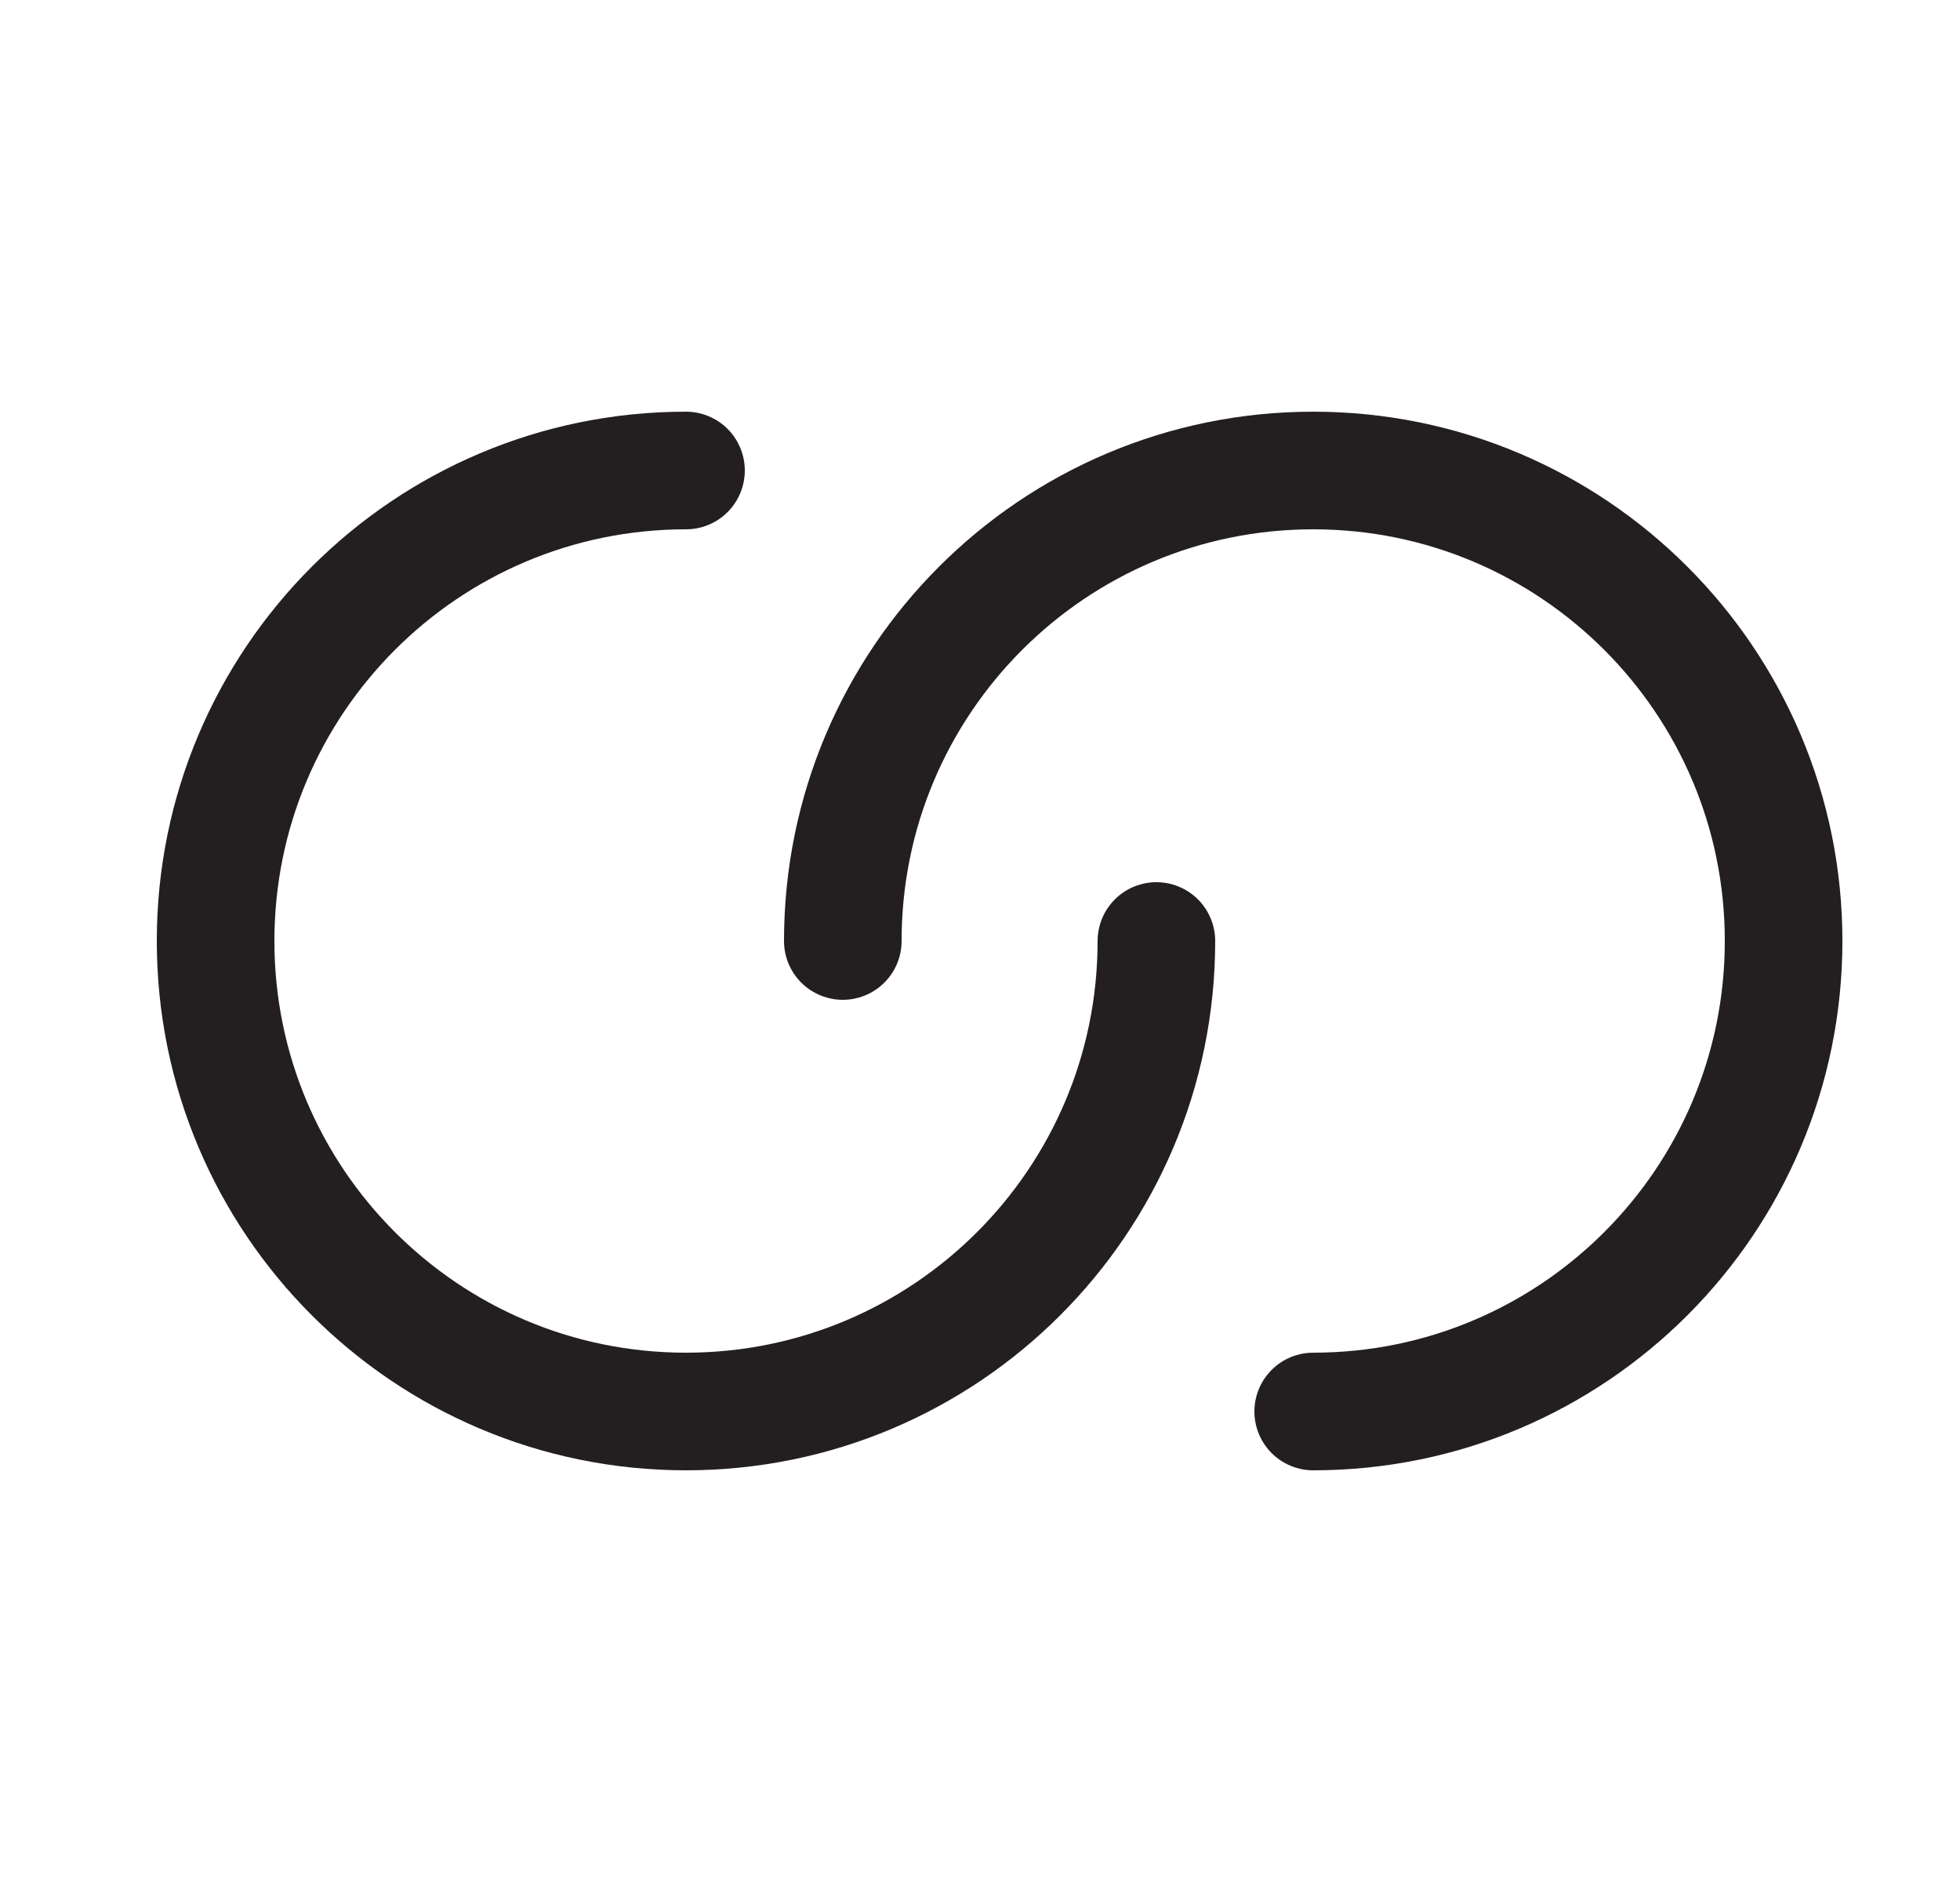 <svg width="25" height="24" viewBox="0 0 25 24" fill="none" xmlns="http://www.w3.org/2000/svg">
<path d="M14.75 12C14.75 15.314 12.064 18 8.75 18C5.436 18 2.75 15.314 2.75 12C2.75 8.686 5.436 6 8.75 6" stroke="#231F20" stroke-width="1.5" stroke-linecap="round"/>
<path d="M10.75 12C10.75 8.686 13.436 6 16.75 6C20.064 6 22.75 8.686 22.75 12C22.75 15.314 20.064 18 16.75 18" stroke="#231F20" stroke-width="1.5" stroke-linecap="round"/>
</svg>
